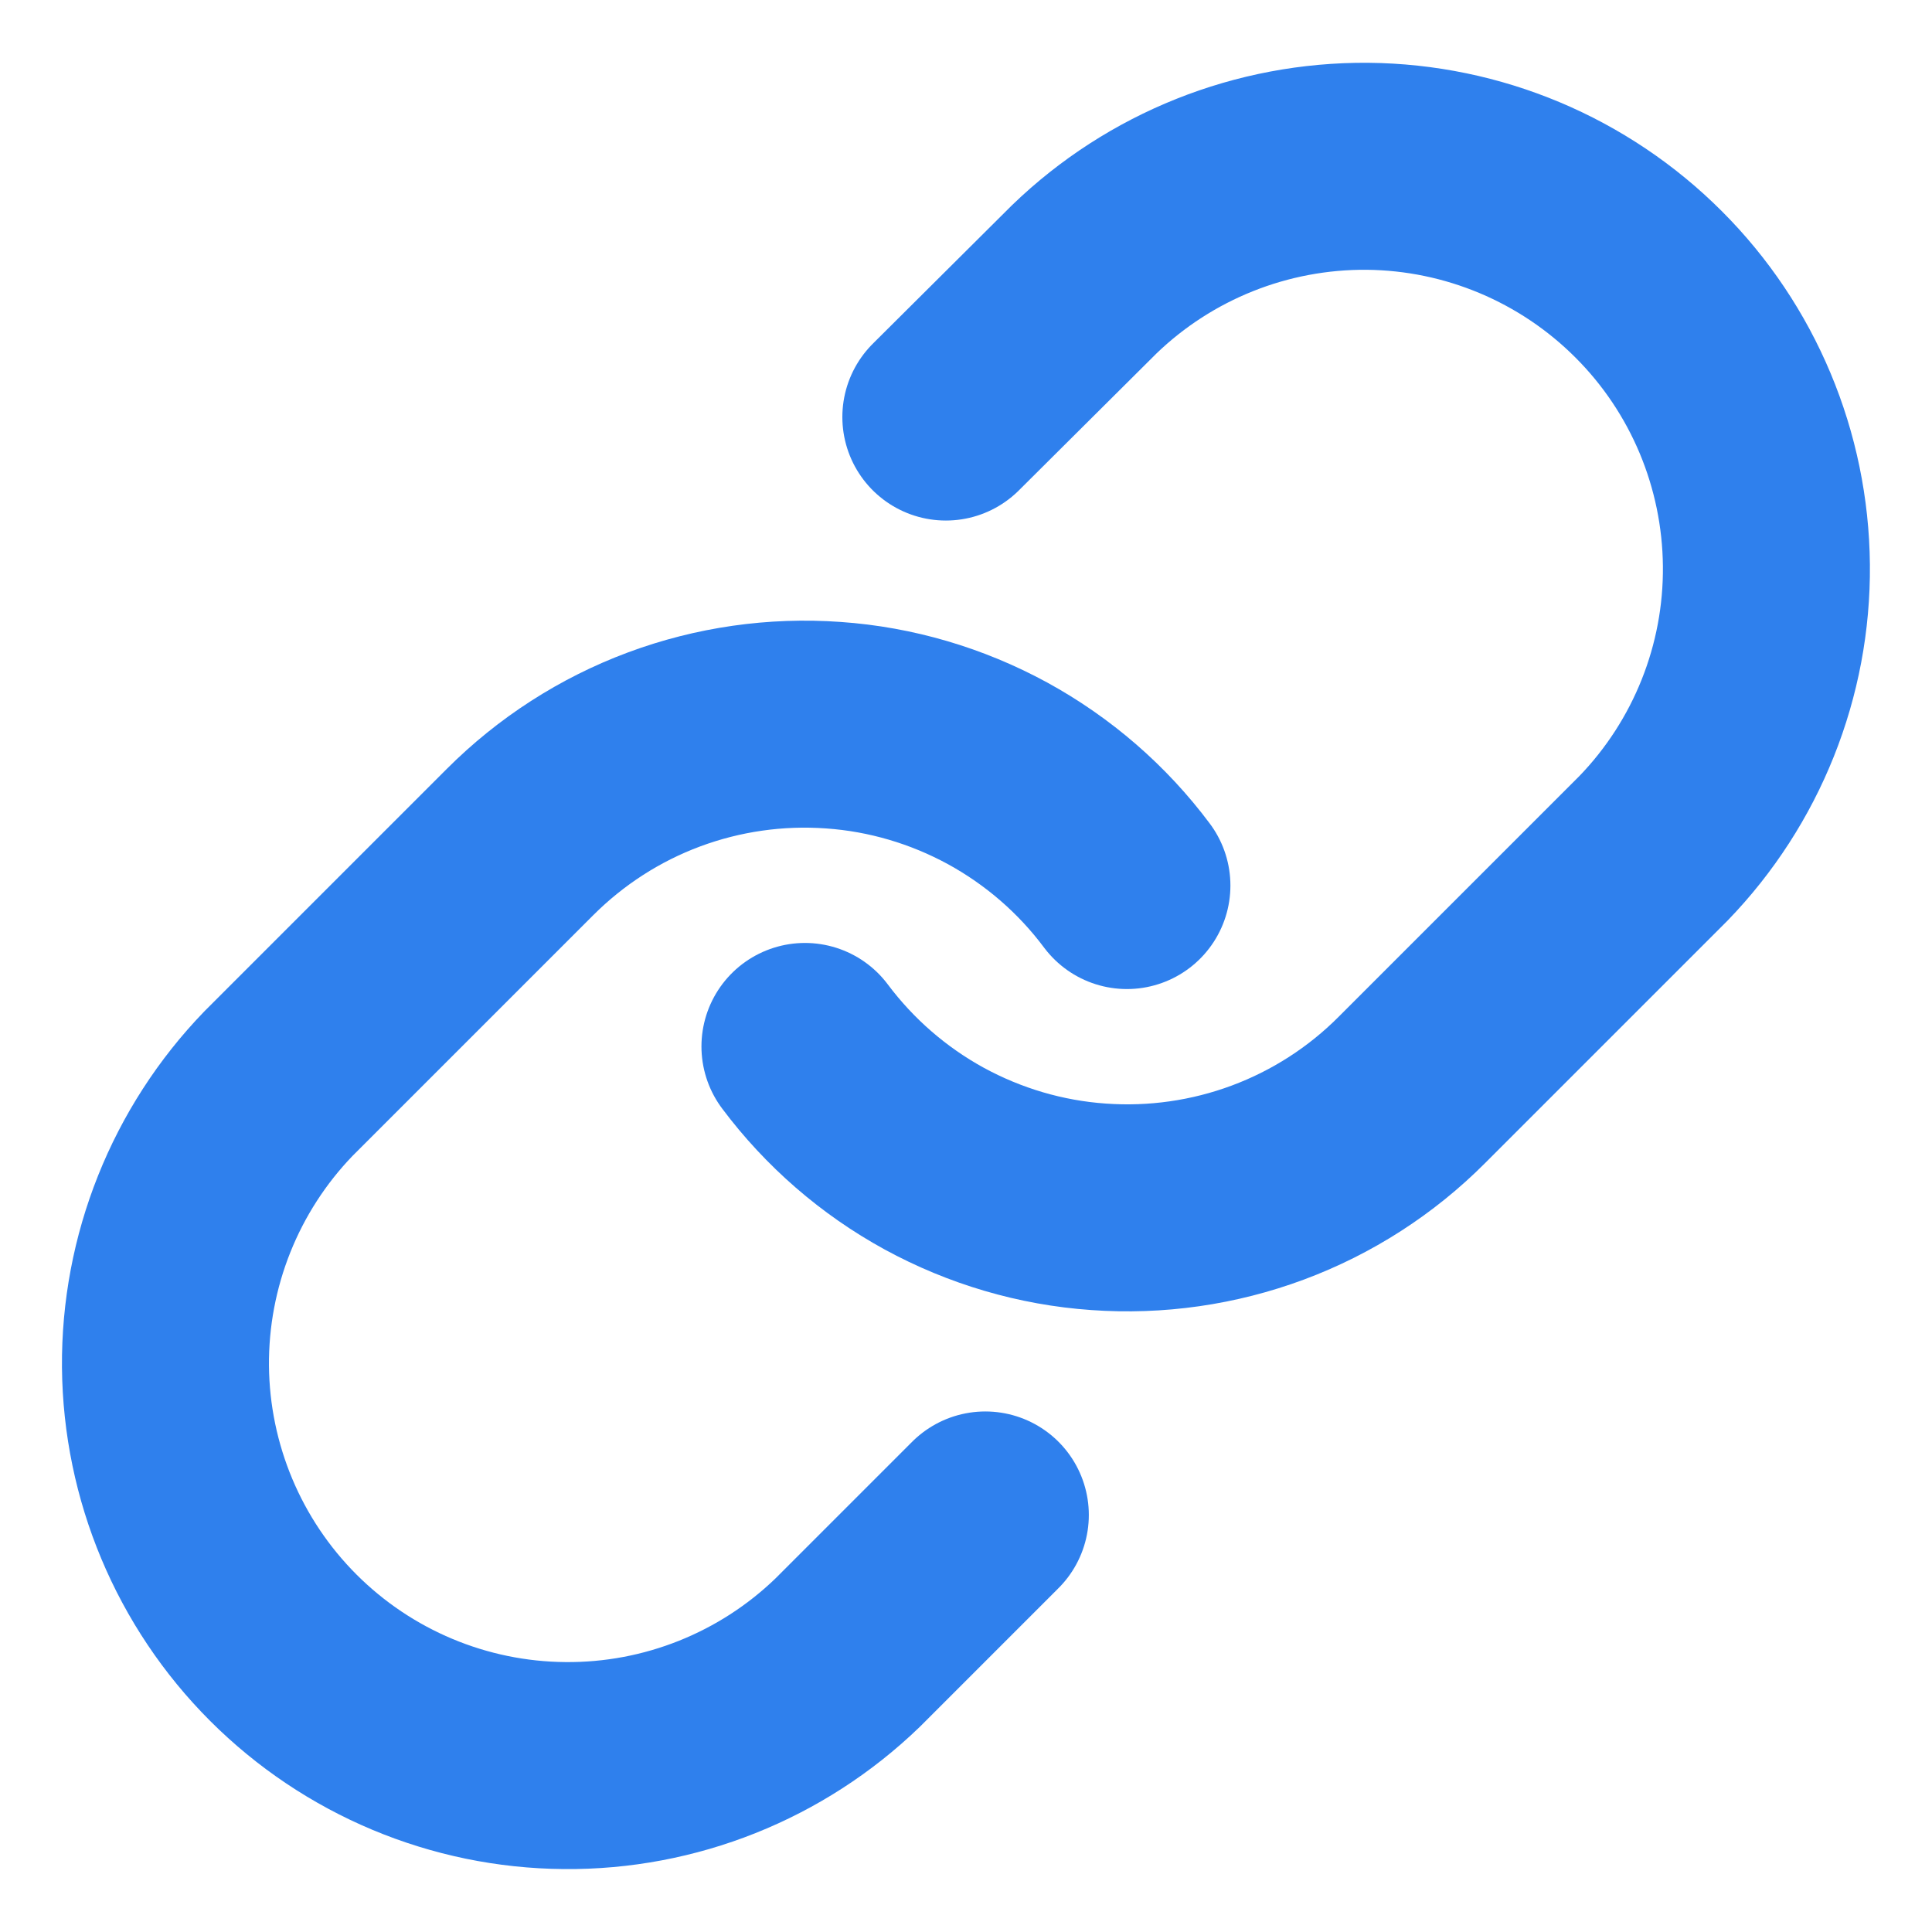 <svg width="14" height="14" viewBox="0 0 14 14" fill="none" xmlns="http://www.w3.org/2000/svg">
<g clip-path="url(#clip0_882_36)">
<path d="M5.833 7.583C6.084 7.918 6.403 8.195 6.77 8.396C7.137 8.596 7.543 8.716 7.96 8.745C8.377 8.775 8.796 8.715 9.188 8.569C9.58 8.423 9.936 8.194 10.231 7.898L11.981 6.148C12.513 5.598 12.807 4.861 12.8 4.097C12.793 3.332 12.487 2.6 11.946 2.06C11.405 1.519 10.674 1.212 9.909 1.205C9.144 1.199 8.407 1.493 7.857 2.024L6.854 3.022" stroke="#2F80ED" stroke-width="1.5" stroke-linecap="round" stroke-linejoin="round"/>
<path d="M8.166 6.417C7.916 6.082 7.596 5.805 7.229 5.604C6.862 5.404 6.456 5.284 6.039 5.255C5.622 5.225 5.203 5.285 4.811 5.431C4.419 5.577 4.064 5.806 3.768 6.102L2.018 7.852C1.487 8.402 1.193 9.139 1.199 9.903C1.206 10.668 1.513 11.4 2.053 11.94C2.594 12.481 3.326 12.788 4.091 12.794C4.855 12.801 5.592 12.507 6.142 11.976L7.14 10.978" stroke="#2F80ED" stroke-width="1.5" stroke-linecap="round" stroke-linejoin="round"/>
</g>
<defs>
<clipPath id="clip0_882_36">
<rect width="14" height="14" fill="white"/>
</clipPath>
</defs>
</svg>
